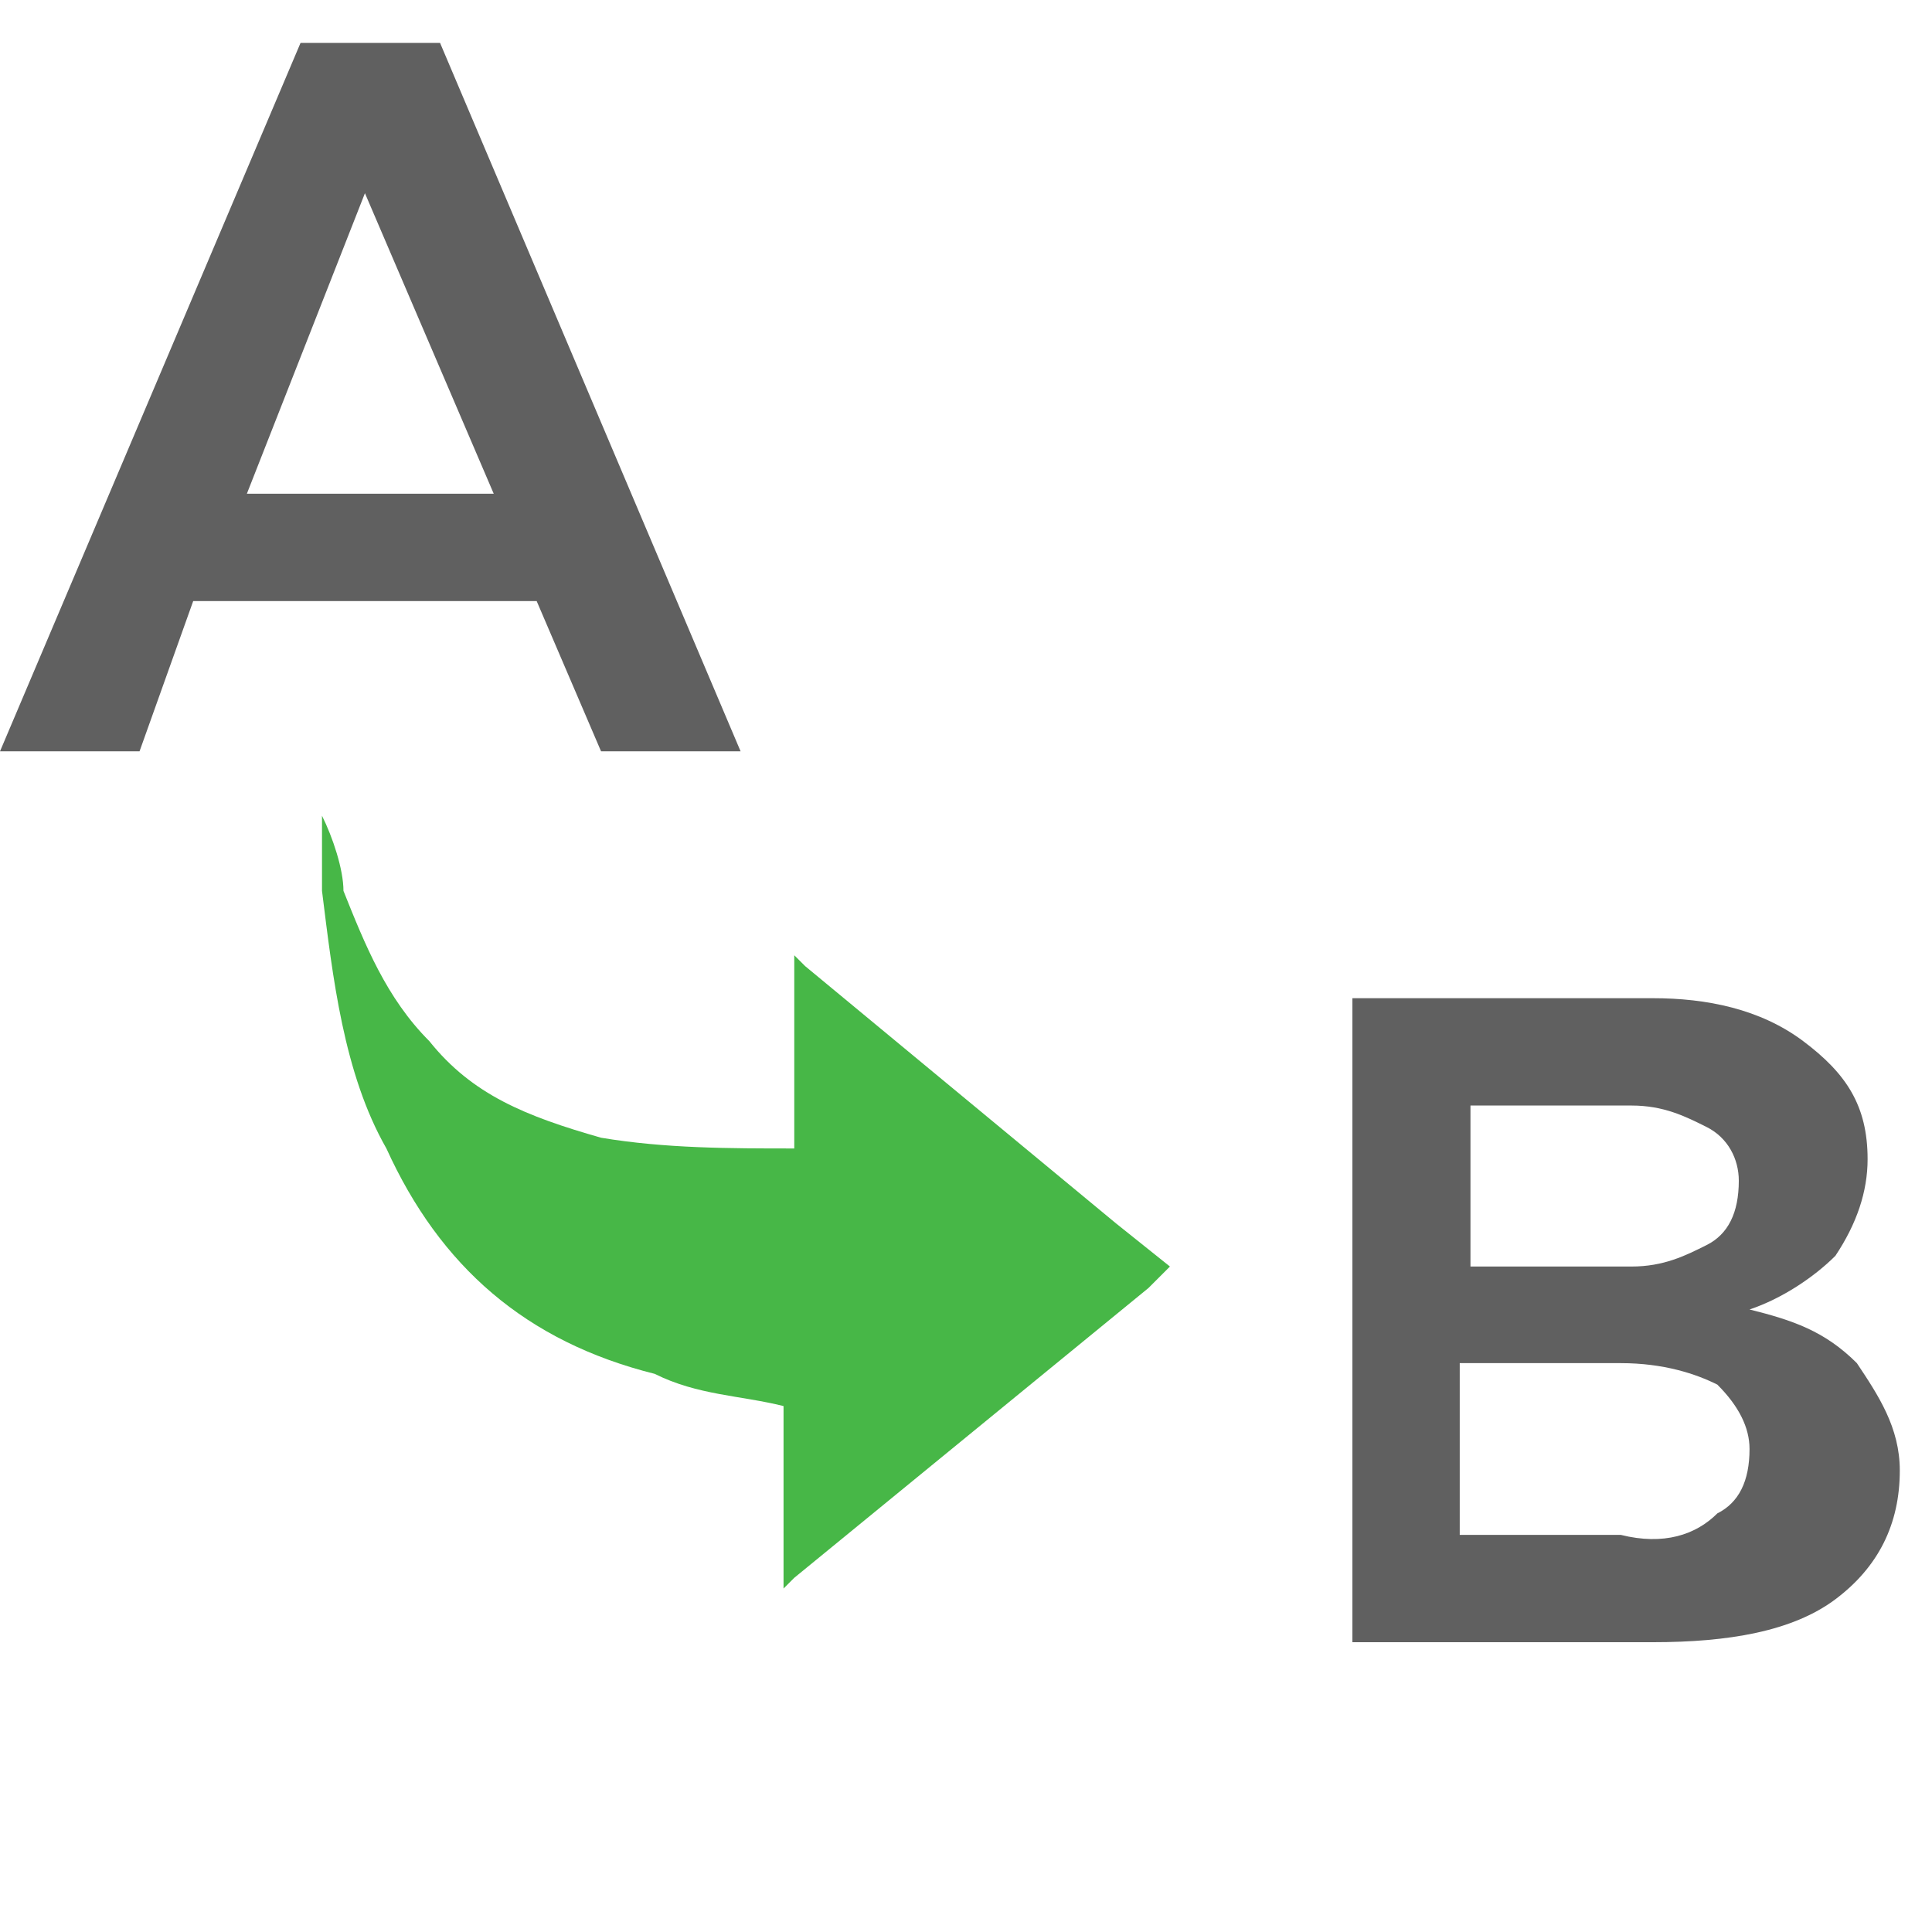 <?xml version="1.0" encoding="utf-8"?>
<!-- Generator: Adobe Illustrator 21.0.0, SVG Export Plug-In . SVG Version: 6.00 Build 0)  -->
<svg version="1.1" id="Layer_1" xmlns="http://www.w3.org/2000/svg" xmlns:xlink="http://www.w3.org/1999/xlink" x="0px" y="0px"
	 width="18px" height="18px" viewBox="0 0 18 18" style="enable-background:new 0 0 18 18;" xml:space="preserve">
<style type="text/css">
	.st0{fill:#FFFFFF;}
	.st1{fill:#2F80D1;}
	.st2{fill:#606060;}
	.st3{fill:#47B747;}
	.st4{fill:none;}
	.st5{fill:#FF6364;}
	.st6{fill:#F2ADAD;}
	.st7{fill:#020201;}
	.st8{fill:#FEFEFE;}
	.st9{fill:#FCED21;}
</style>
<g>
	<g>
		<path class="st3" d="M10.4,11.4L7.5,9L7.4,8.9l0,1.8c0,0,0,0,0,0c-0.6,0-1.2,0-1.8-0.1C4.9,10.4,4.4,10.2,4,9.7
			C3.6,9.3,3.4,8.8,3.2,8.3C3.2,8.1,3.1,7.8,3,7.6c0,0.2,0,0.5,0,0.7c0.1,0.8,0.2,1.7,0.6,2.4c0.5,1.1,1.3,1.8,2.5,2.1
			C6.5,13,6.9,13,7.3,13.1l0,1.7l0.1-0.1l3.3-2.7l0.2-0.2L10.4,11.4z"/>
	</g>
	<g>
		<path class="st2" d="M5.6,7L5,5.6H1.8L1.3,7H0l2.8-6.6h1.3L6.9,7H5.6z M2.3,4.6h2.3L3.4,1.8L2.3,4.6z"/>
	</g>
	<g>
		<path class="st2" d="M16.8,9.7c0.4,0.3,0.6,0.6,0.6,1.1c0,0.3-0.1,0.6-0.3,0.9c-0.2,0.2-0.5,0.4-0.8,0.5c0.4,0.1,0.7,0.2,1,0.5
			c0.2,0.3,0.4,0.6,0.4,1c0,0.5-0.2,0.9-0.6,1.2c-0.4,0.3-1,0.4-1.7,0.4h-2.8V9.3h2.8C15.9,9.3,16.4,9.4,16.8,9.7z M15.9,11.6
			c0.2-0.1,0.3-0.3,0.3-0.6c0-0.2-0.1-0.4-0.3-0.5c-0.2-0.1-0.4-0.2-0.7-0.2h-1.5v1.5h1.5C15.5,11.8,15.7,11.7,15.9,11.6z M16,14.1
			c0.2-0.1,0.3-0.3,0.3-0.6c0-0.2-0.1-0.4-0.3-0.6c-0.2-0.1-0.5-0.2-0.9-0.2h-1.5v1.6h1.5C15.5,14.4,15.8,14.3,16,14.1z"/>
	</g>
</g>
</svg>
